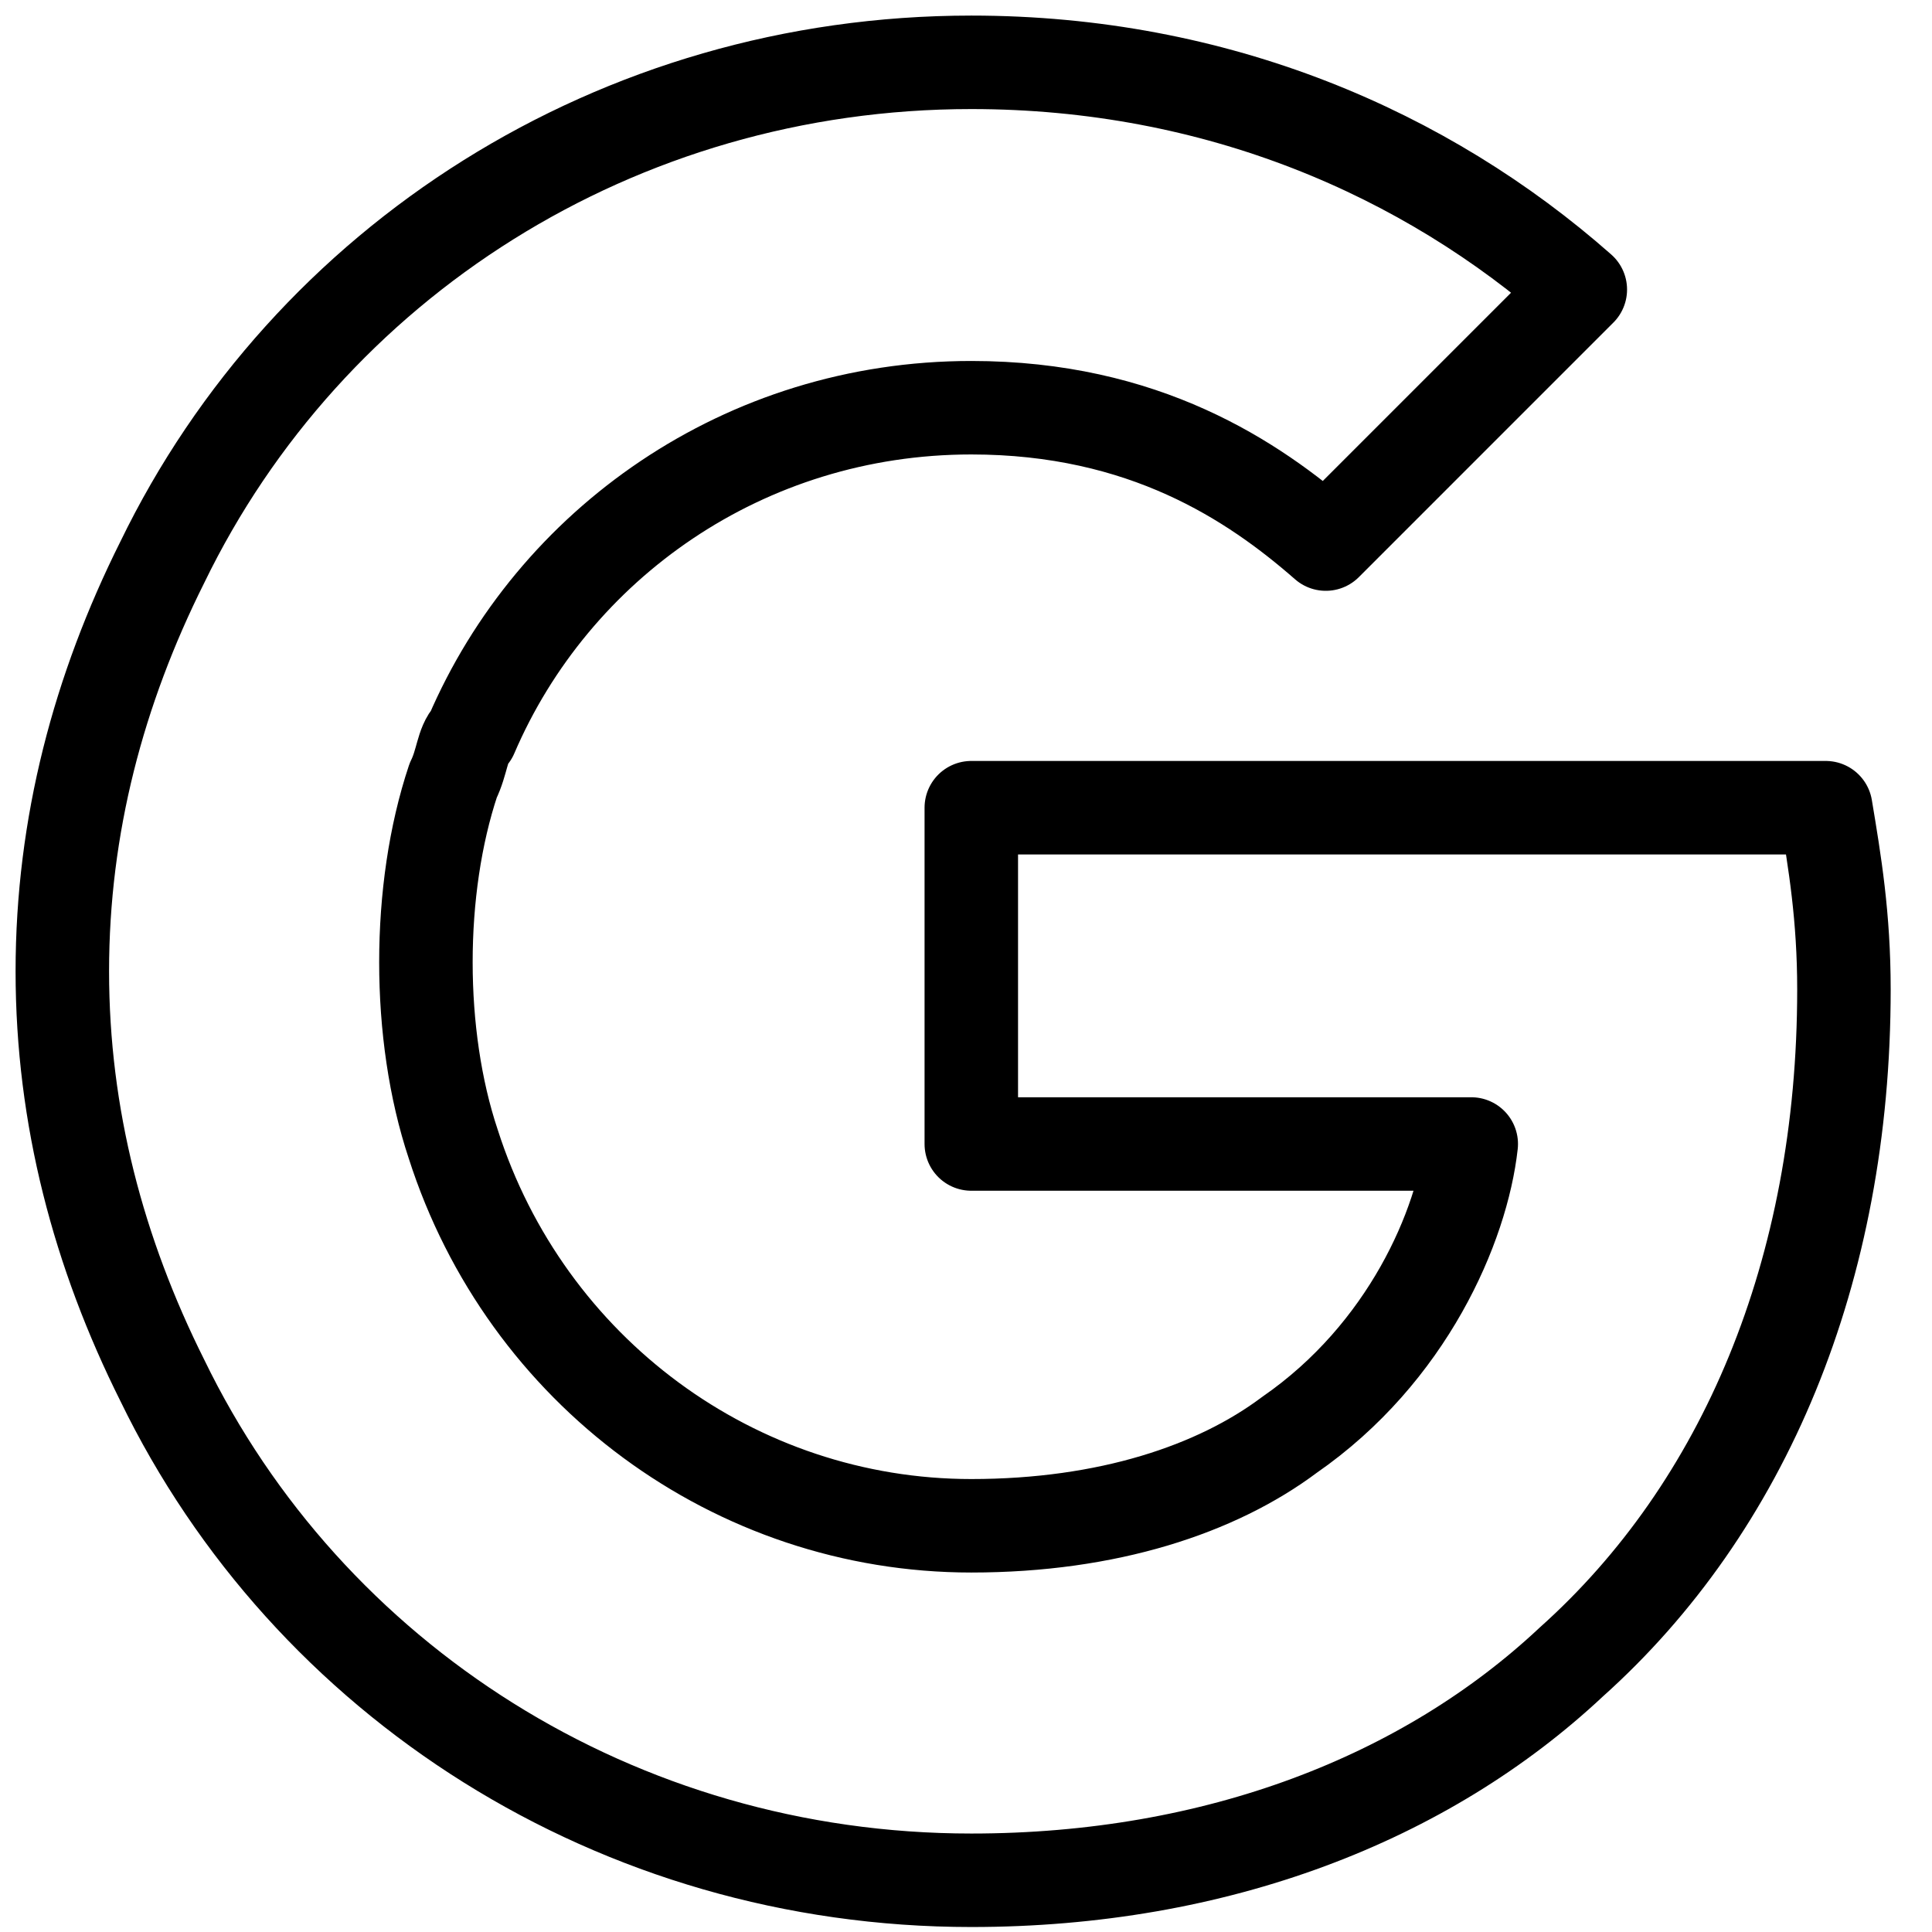 <svg width="31" height="31" viewBox="0 0 31 31" fill="none" xmlns="http://www.w3.org/2000/svg">
<g id="&#240;&#159;&#166;&#134; icon &#34;google 1&#34;">
<path id="Vector" d="M29.295 12.96H15.585V18.356H23.607C23.461 19.669 22.586 21.711 20.69 23.023C19.523 23.898 17.773 24.482 15.585 24.482C11.793 24.482 8.438 22.002 7.272 18.356C6.98 17.481 6.834 16.46 6.834 15.439C6.834 14.418 6.98 13.397 7.272 12.522C7.417 12.23 7.417 11.939 7.563 11.793C8.876 8.73 11.939 6.542 15.585 6.542C18.356 6.542 20.106 7.709 21.273 8.73L25.357 4.646C22.877 2.458 19.523 1 15.585 1C9.897 1 4.938 4.209 2.604 9.022C1.583 11.064 1 13.251 1 15.585C1 17.919 1.583 20.106 2.604 22.148C4.938 26.961 9.897 30.17 15.585 30.17C19.523 30.17 22.877 28.857 25.211 26.669C27.982 24.19 29.587 20.398 29.587 15.877C29.587 14.71 29.441 13.835 29.295 12.96Z" stroke="black" stroke-width="1.5" stroke-miterlimit="10" stroke-linecap="round" stroke-linejoin="round"/>
</g>
</svg>
